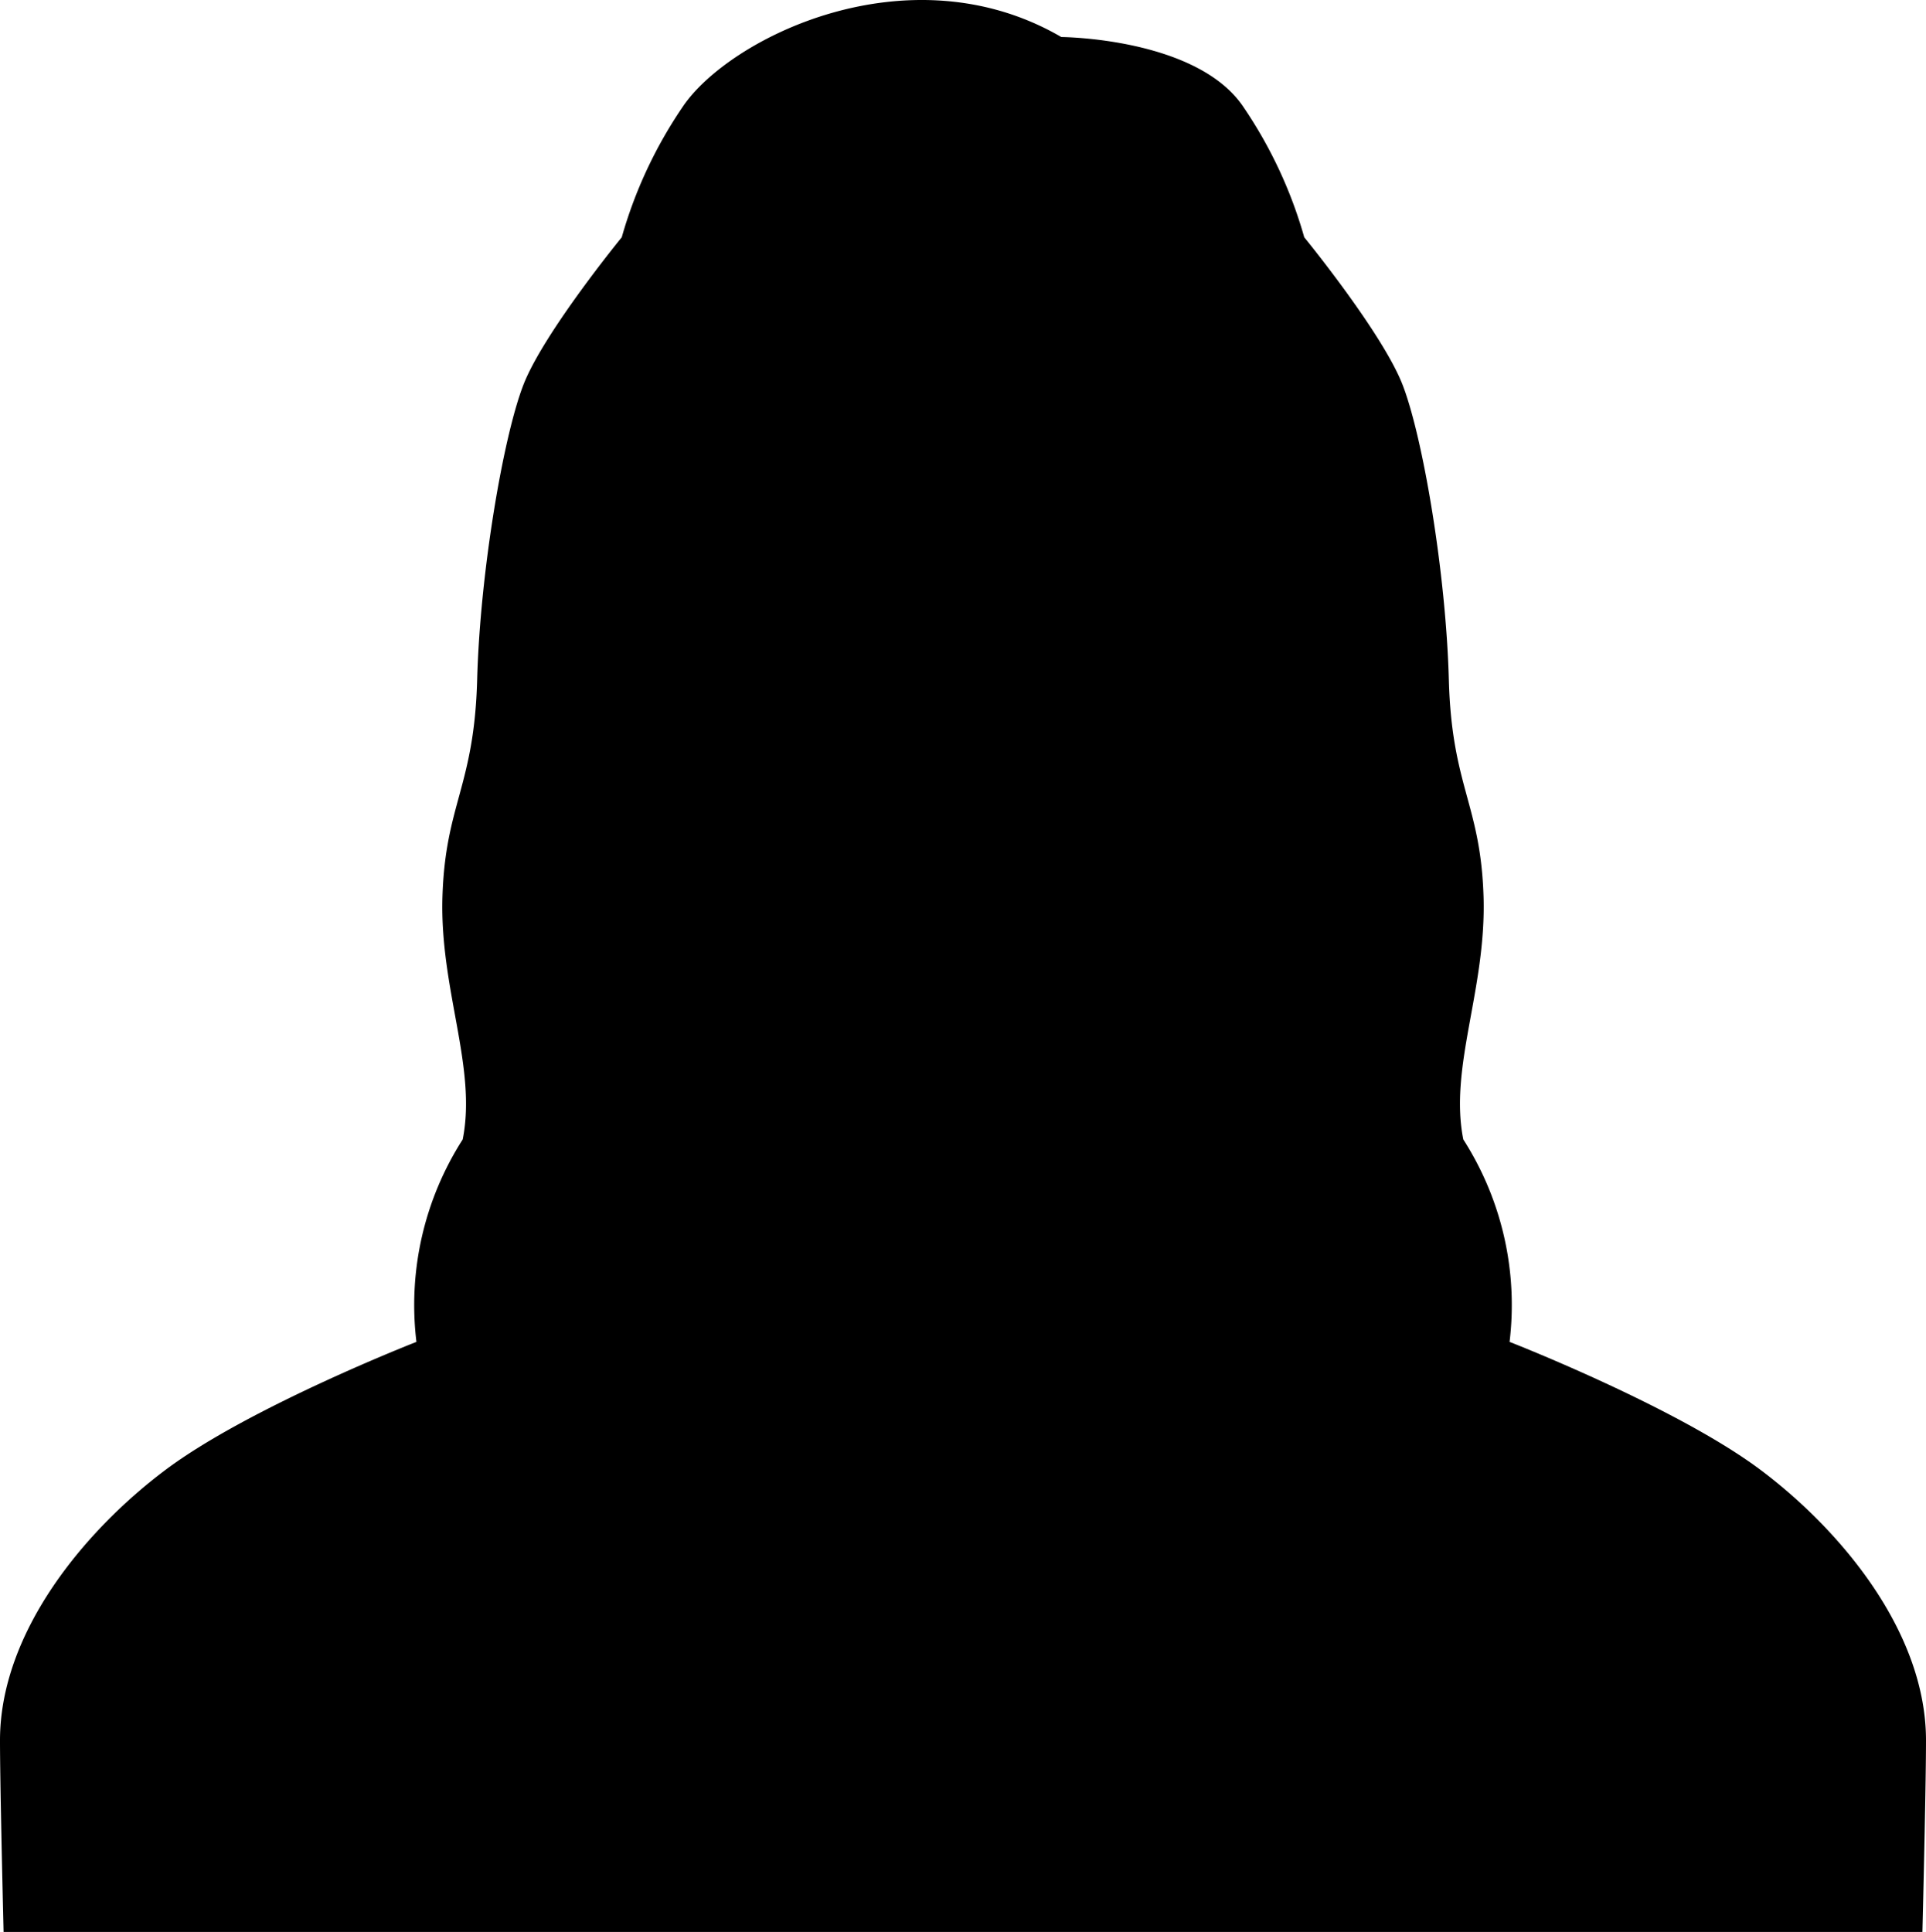 <svg xmlns="http://www.w3.org/2000/svg" viewBox="0 0 83.25 83.515"><g id="abe33048-bf3e-4957-8602-8272272e1cd0" data-name="Layer 2"><g id="2d8befdb-0011-4aaf-9754-f838c29af263" data-name="Layer 1"><path d="M83.095,83.515c.054-2.205.155-6.602.155-8.282,0-4.667-3.653-9.068-7.153-11.693C72.473,60.823,65.25,58.007,65.25,58.007a13.263,13.263,0,0,0-2-8.75c-.625-3.125,1-6.5.875-10.5s-1.375-4.75-1.5-9.375-1.125-10.5-2-12.75-4.25-6.375-4.25-6.375a19.389,19.389,0,0,0-2.625-5.625c-2-3-7.875-3.031-7.875-3.031C39.292-2.228,31.5,1.632,29.5,4.632a19.389,19.389,0,0,0-2.625,5.625s-3.375,4.125-4.25,6.375-1.875,8.125-2,12.75-1.375,5.375-1.5,9.375,1.5,7.375.875,10.5a13.263,13.263,0,0,0-2,8.75S10.777,60.823,7.153,63.54C3.653,66.165,0,70.567,0,75.233,0,76.913.102,81.31.155,83.515Z"/></g></g></svg>  
